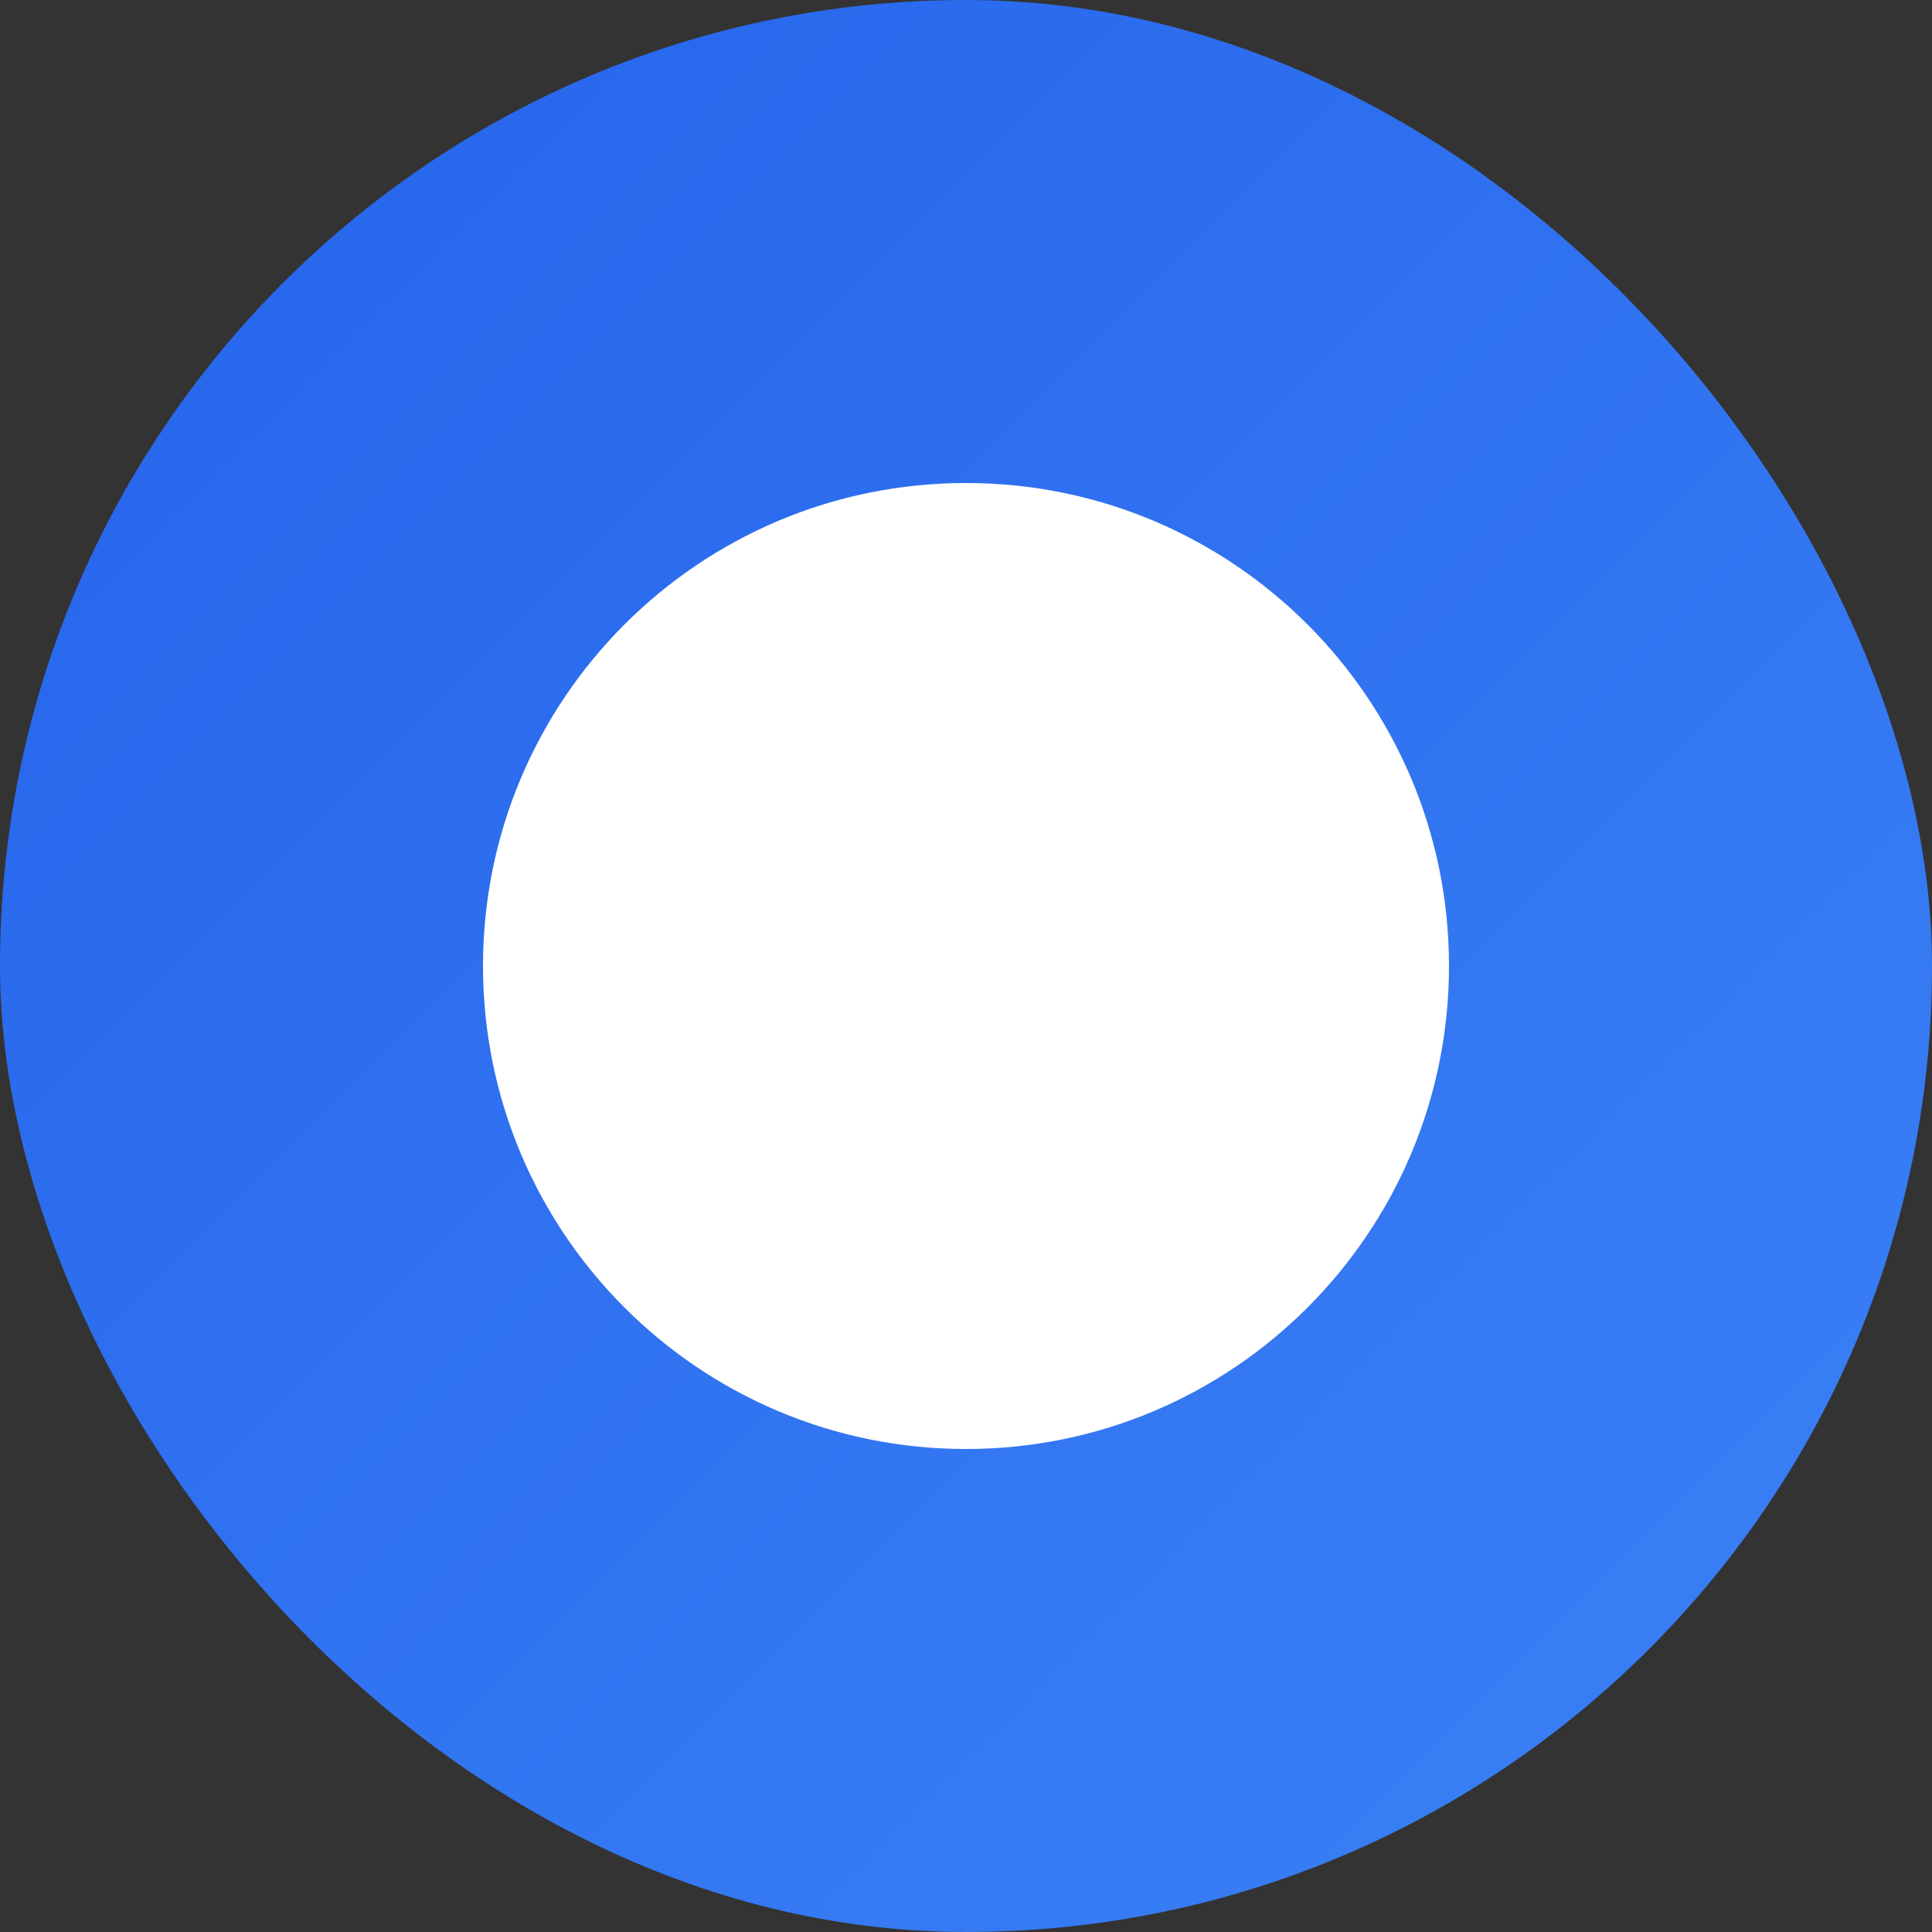 <?xml version="1.0" encoding="UTF-8"?>
<svg width="512" height="512" viewBox="0 0 512 512" fill="none" xmlns="http://www.w3.org/2000/svg">
  <rect x="0" y="0" width="512" height="512" fill="#333333" stroke="none"/>
  <rect width="512" height="512" rx="256" fill="url(#paint0_linear)"/>
  <path d="M256 128C185.307 128 128 185.307 128 256C128 326.693 185.307 384 256 384C326.693 384 384 326.693 384 256C384 185.307 326.693 128 256 128ZM331.313 234.687L256 160C250.625 154.625 241.375 154.625 236 160L160.687 234.687C155.312 240.062 155.312 249.312 160.687 254.687C166.062 260.062 175.312 260.062 180.687 254.687L232 203.375V320C232 328 238 336 248 336C256 336 264 330 264 320V203.375L315.313 254.687C317.938 257.312 321.375 258.687 324.813 258.687C328.25 258.687 331.688 257.312 334.313 254.687C339.688 249.312 339.688 240.062 334.313 234.687H331.313Z" fill="white"/>
  <defs>
    <linearGradient id="paint0_linear" x1="0" y1="0" x2="512" y2="512" gradientUnits="userSpaceOnUse">
      <stop stop-color="#2563EB"/>
      <stop offset="1" stop-color="#3B82F6"/>
    </linearGradient>
  </defs>
</svg>

